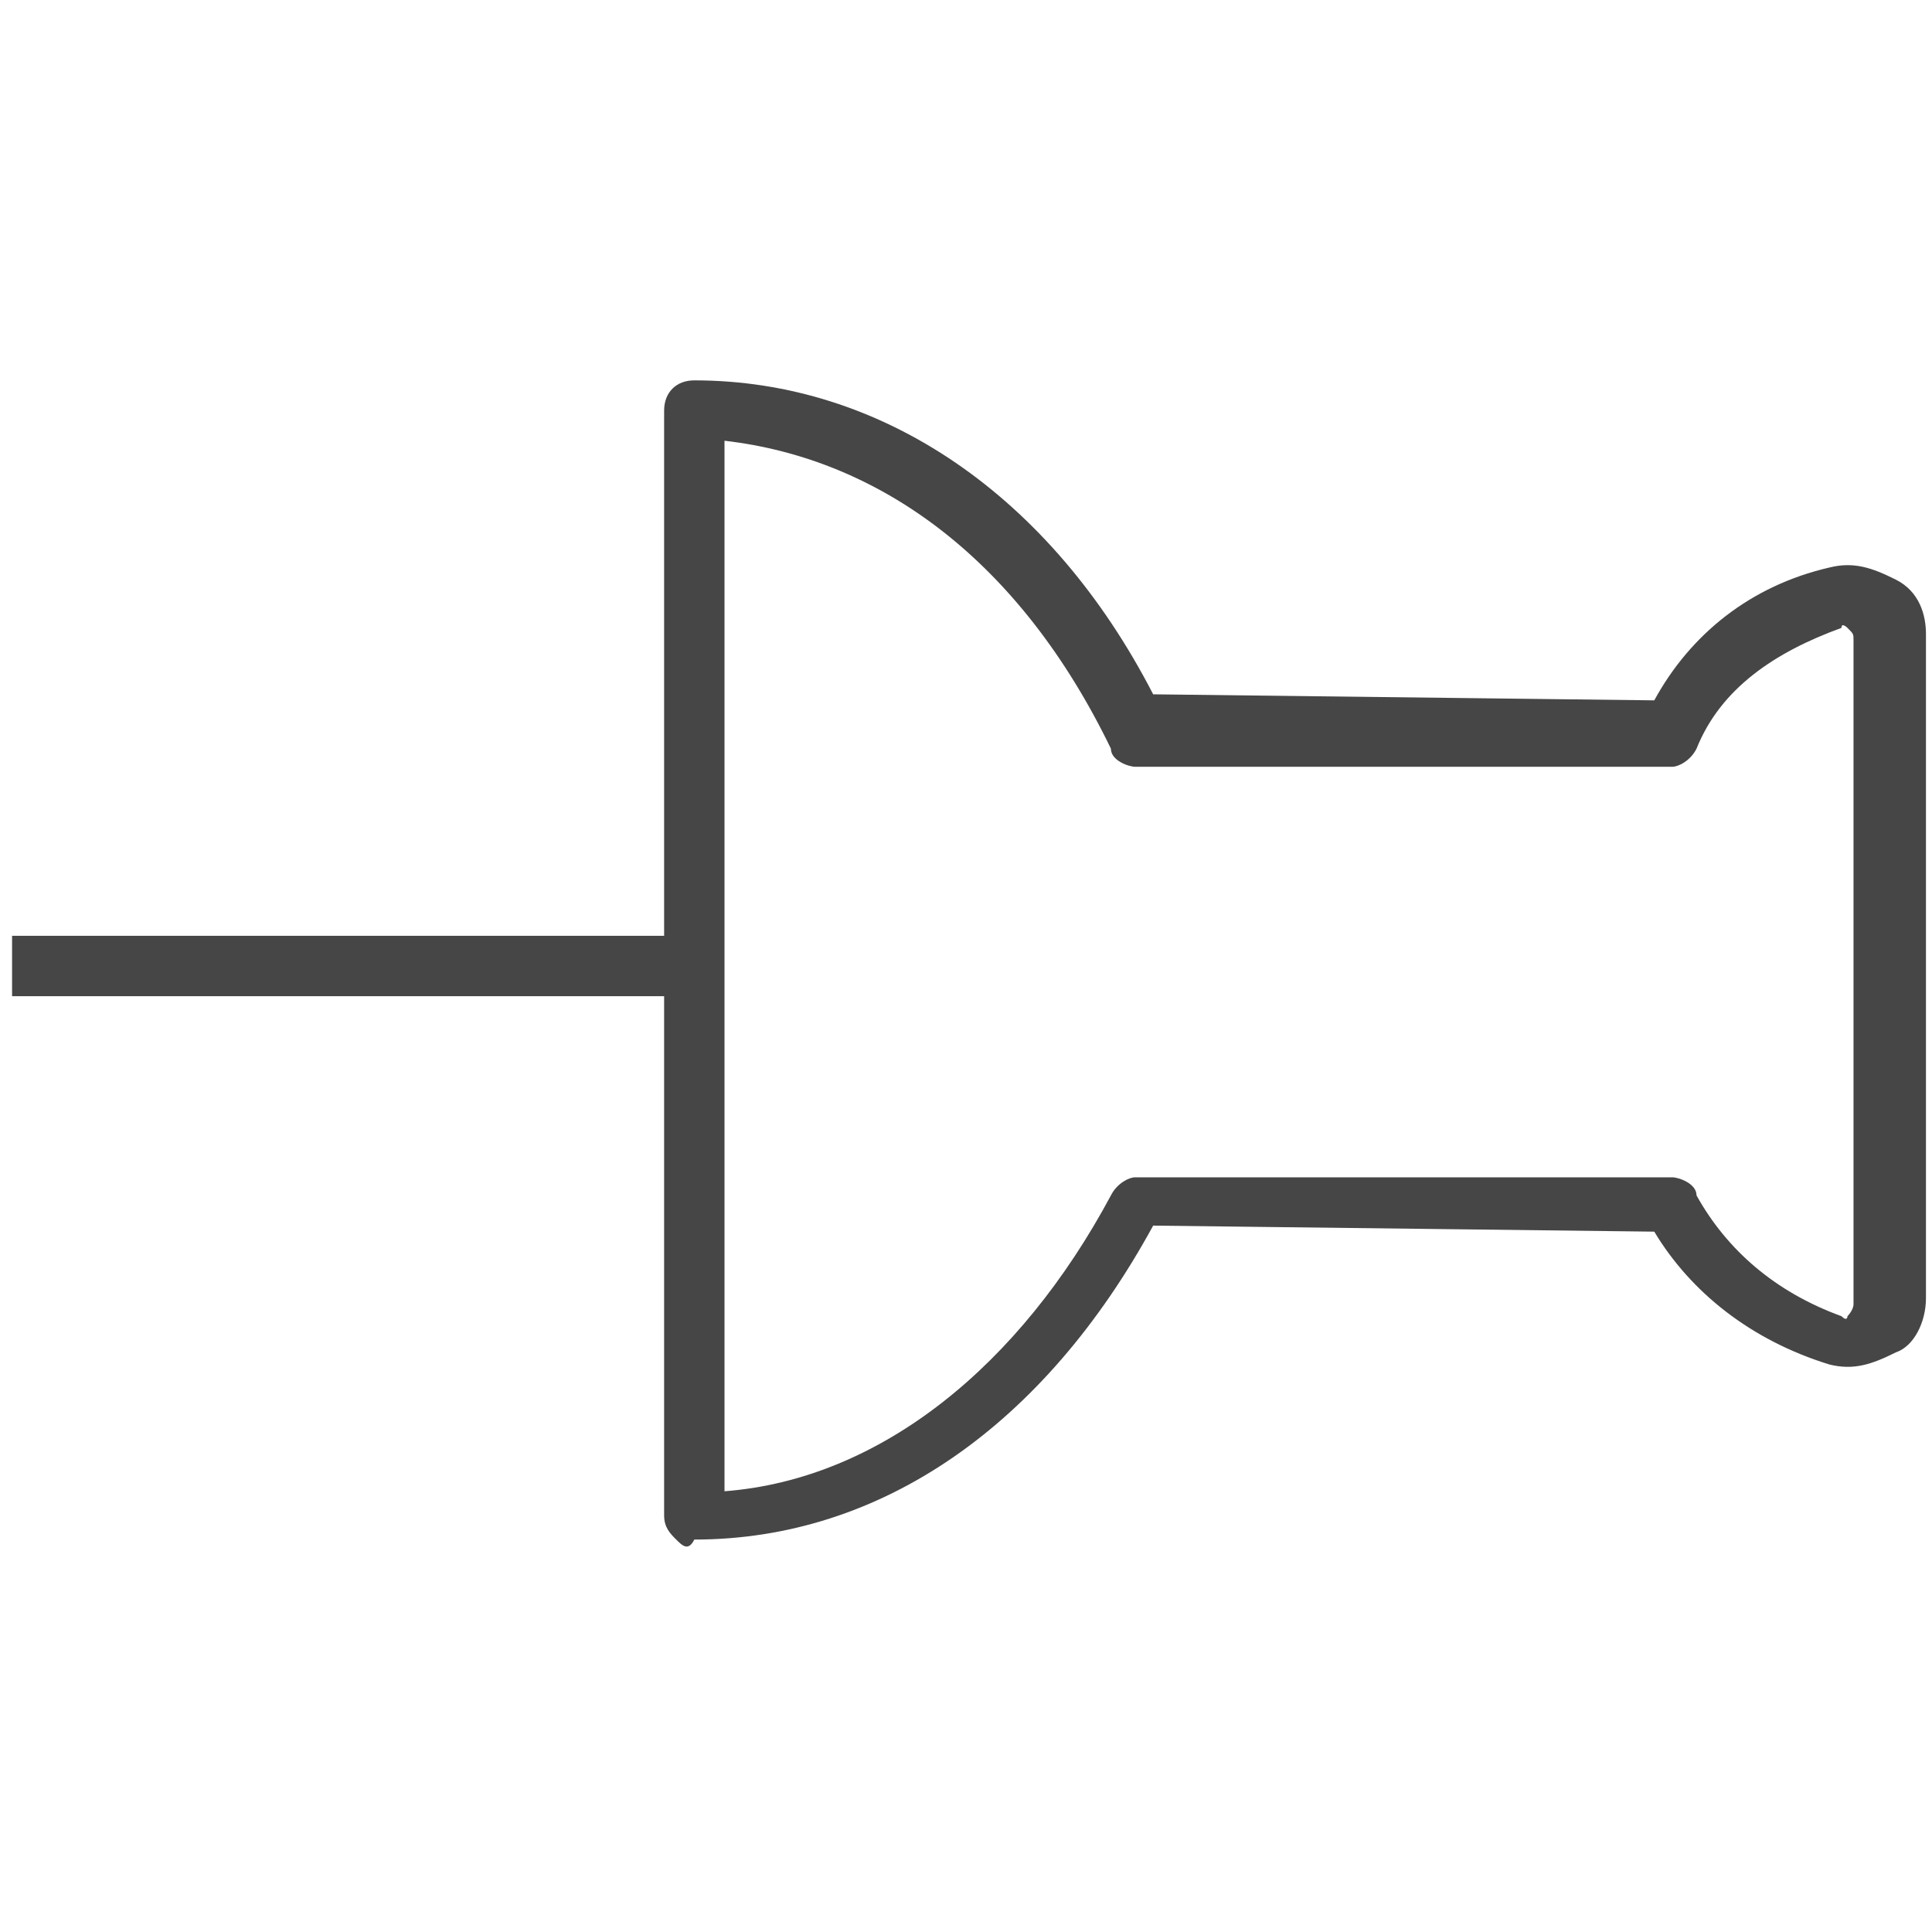 <?xml version="1.0" encoding="utf-8"?>
<!-- Generator: Adobe Illustrator 26.1.0, SVG Export Plug-In . SVG Version: 6.00 Build 0)  -->
<svg version="1.1" id="Layer_1" xmlns="http://www.w3.org/2000/svg" xmlns:xlink="http://www.w3.org/1999/xlink" x="0px" y="0px"
	 viewBox="0 0 32 32" style="enable-background:new 0 0 32 32;" xml:space="preserve">
<style type="text/css">
	.st0{fill:#464646;}
</style>
<g>
	<g>
		<g>
			<path class="st0" d="M11.2,25.5c-0.1-0.1-0.2-0.2-0.2-0.4V6.8c0-0.3,0.2-0.5,0.5-0.5c3.1,0,5.9,1.9,7.6,5.2l8.3,0.1
				c0.6-1.1,1.6-1.9,2.9-2.2c0.4-0.1,0.7,0,1.1,0.2c0.4,0.2,0.5,0.6,0.5,0.9v11c0,0.4-0.2,0.8-0.5,0.9c-0.4,0.2-0.7,0.3-1.1,0.2
				c-1.3-0.4-2.3-1.2-2.9-2.2l-8.3-0.1c-1.8,3.3-4.5,5.2-7.6,5.2C11.4,25.7,11.3,25.6,11.2,25.5z M12,7.3v17.4
				c2.6-0.2,4.9-2.1,6.4-4.9c0.1-0.2,0.3-0.3,0.4-0.3h8.9c0.1,0,0.4,0.1,0.4,0.3c0.5,0.9,1.3,1.6,2.4,2c0.1,0.1,0.1,0,0.1,0
				s0.1-0.1,0.1-0.2v-11c0-0.1,0-0.1-0.1-0.2c0,0-0.1-0.1-0.1,0c-1.1,0.4-2,1-2.4,2c-0.1,0.2-0.3,0.3-0.4,0.3h-8.9
				c-0.1,0-0.4-0.1-0.4-0.3C16.9,9.3,14.6,7.6,12,7.3z"/>
		</g>
		<g>
			<rect x="0.2" y="15.5" class="st0" width="11.3" height="1"/>
		</g>
	</g>
</g>
</svg>
